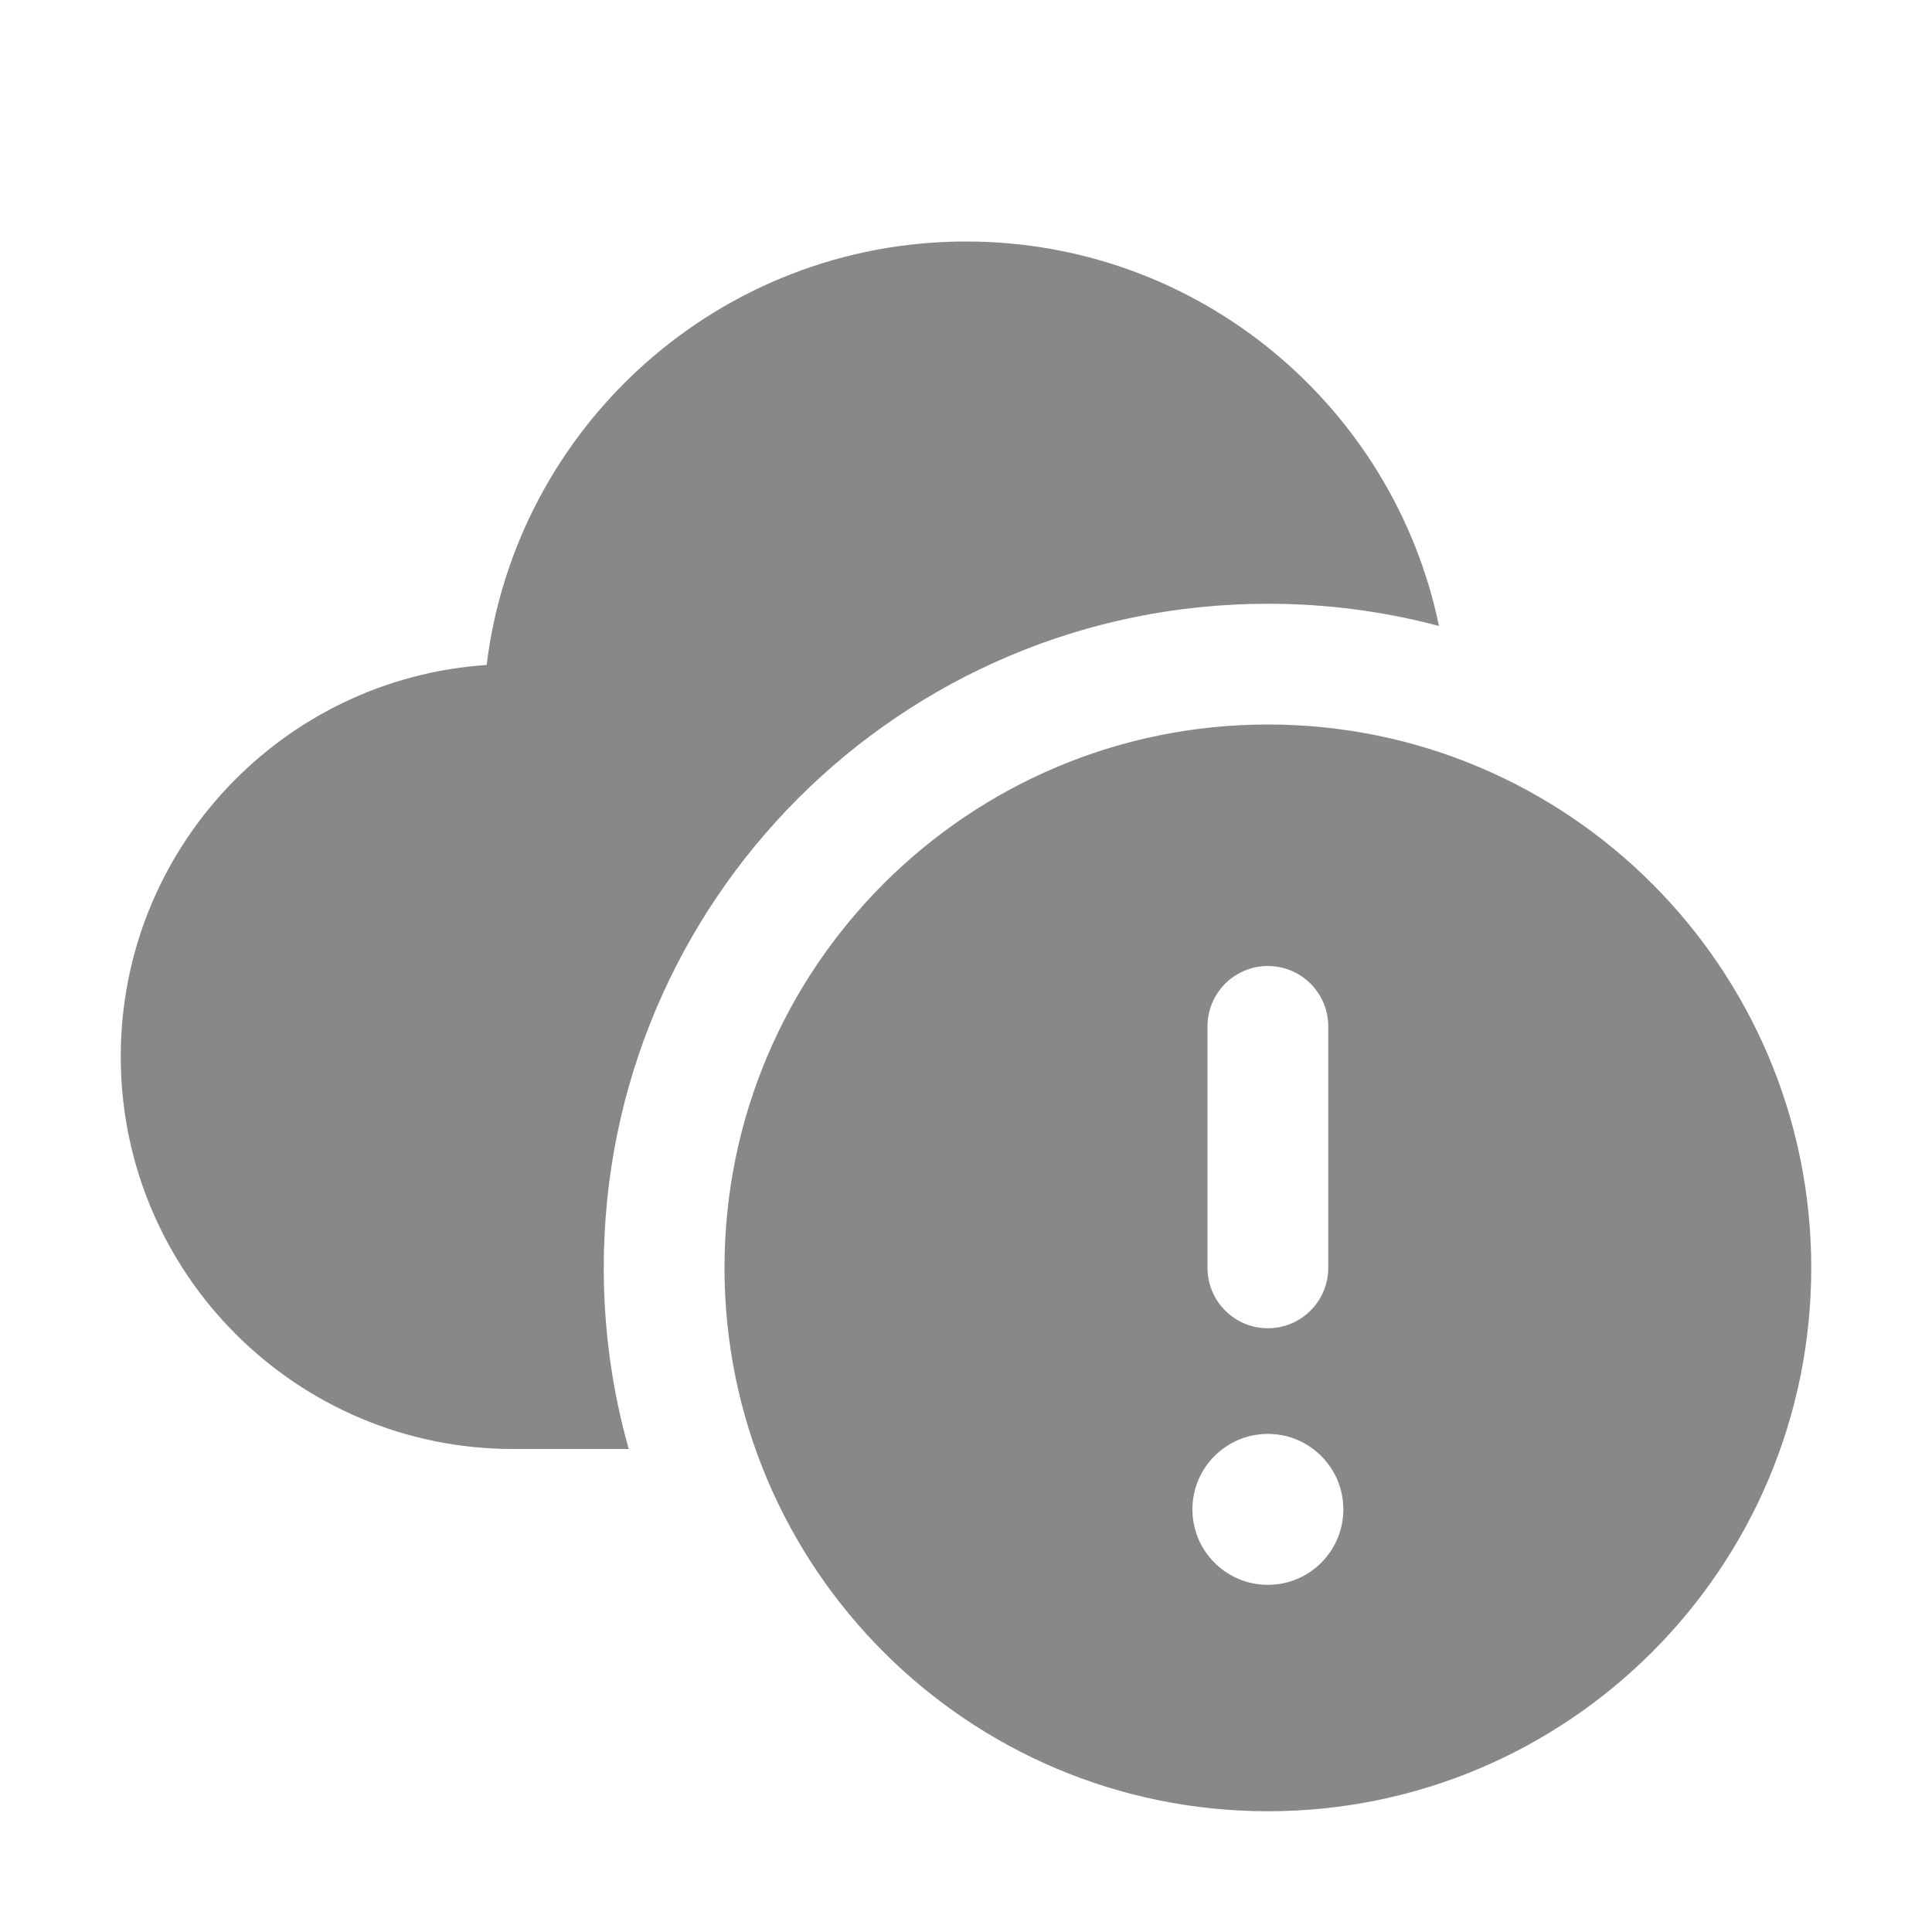 <svg width="16" height="16" viewBox="0 0 16 16" fill="none" xmlns="http://www.w3.org/2000/svg">
<path d="M4.03 5.507C4.273 3.531 5.958 2 8 2C9.93 2 11.54 3.366 11.917 5.184C11.465 5.064 10.99 5 10.5 5C7.462 5 5 7.462 5 10.5C5 11.02 5.072 11.523 5.207 12H4.25C2.455 12 1 10.545 1 8.75C1 7.029 2.338 5.62 4.03 5.507ZM15 10.5C15 12.985 12.985 15 10.5 15C8.015 15 6 12.985 6 10.5C6 8.015 8.015 6 10.5 6C12.985 6 15 8.015 15 10.5ZM10.5 8C10.224 8 10 8.224 10 8.5V10.5C10 10.776 10.224 11 10.5 11C10.776 11 11 10.776 11 10.5V8.5C11 8.224 10.776 8 10.5 8ZM10.5 13.125C10.845 13.125 11.125 12.845 11.125 12.5C11.125 12.155 10.845 11.875 10.5 11.875C10.155 11.875 9.875 12.155 9.875 12.5C9.875 12.845 10.155 13.125 10.5 13.125Z" fill="#888"/>
</svg>
